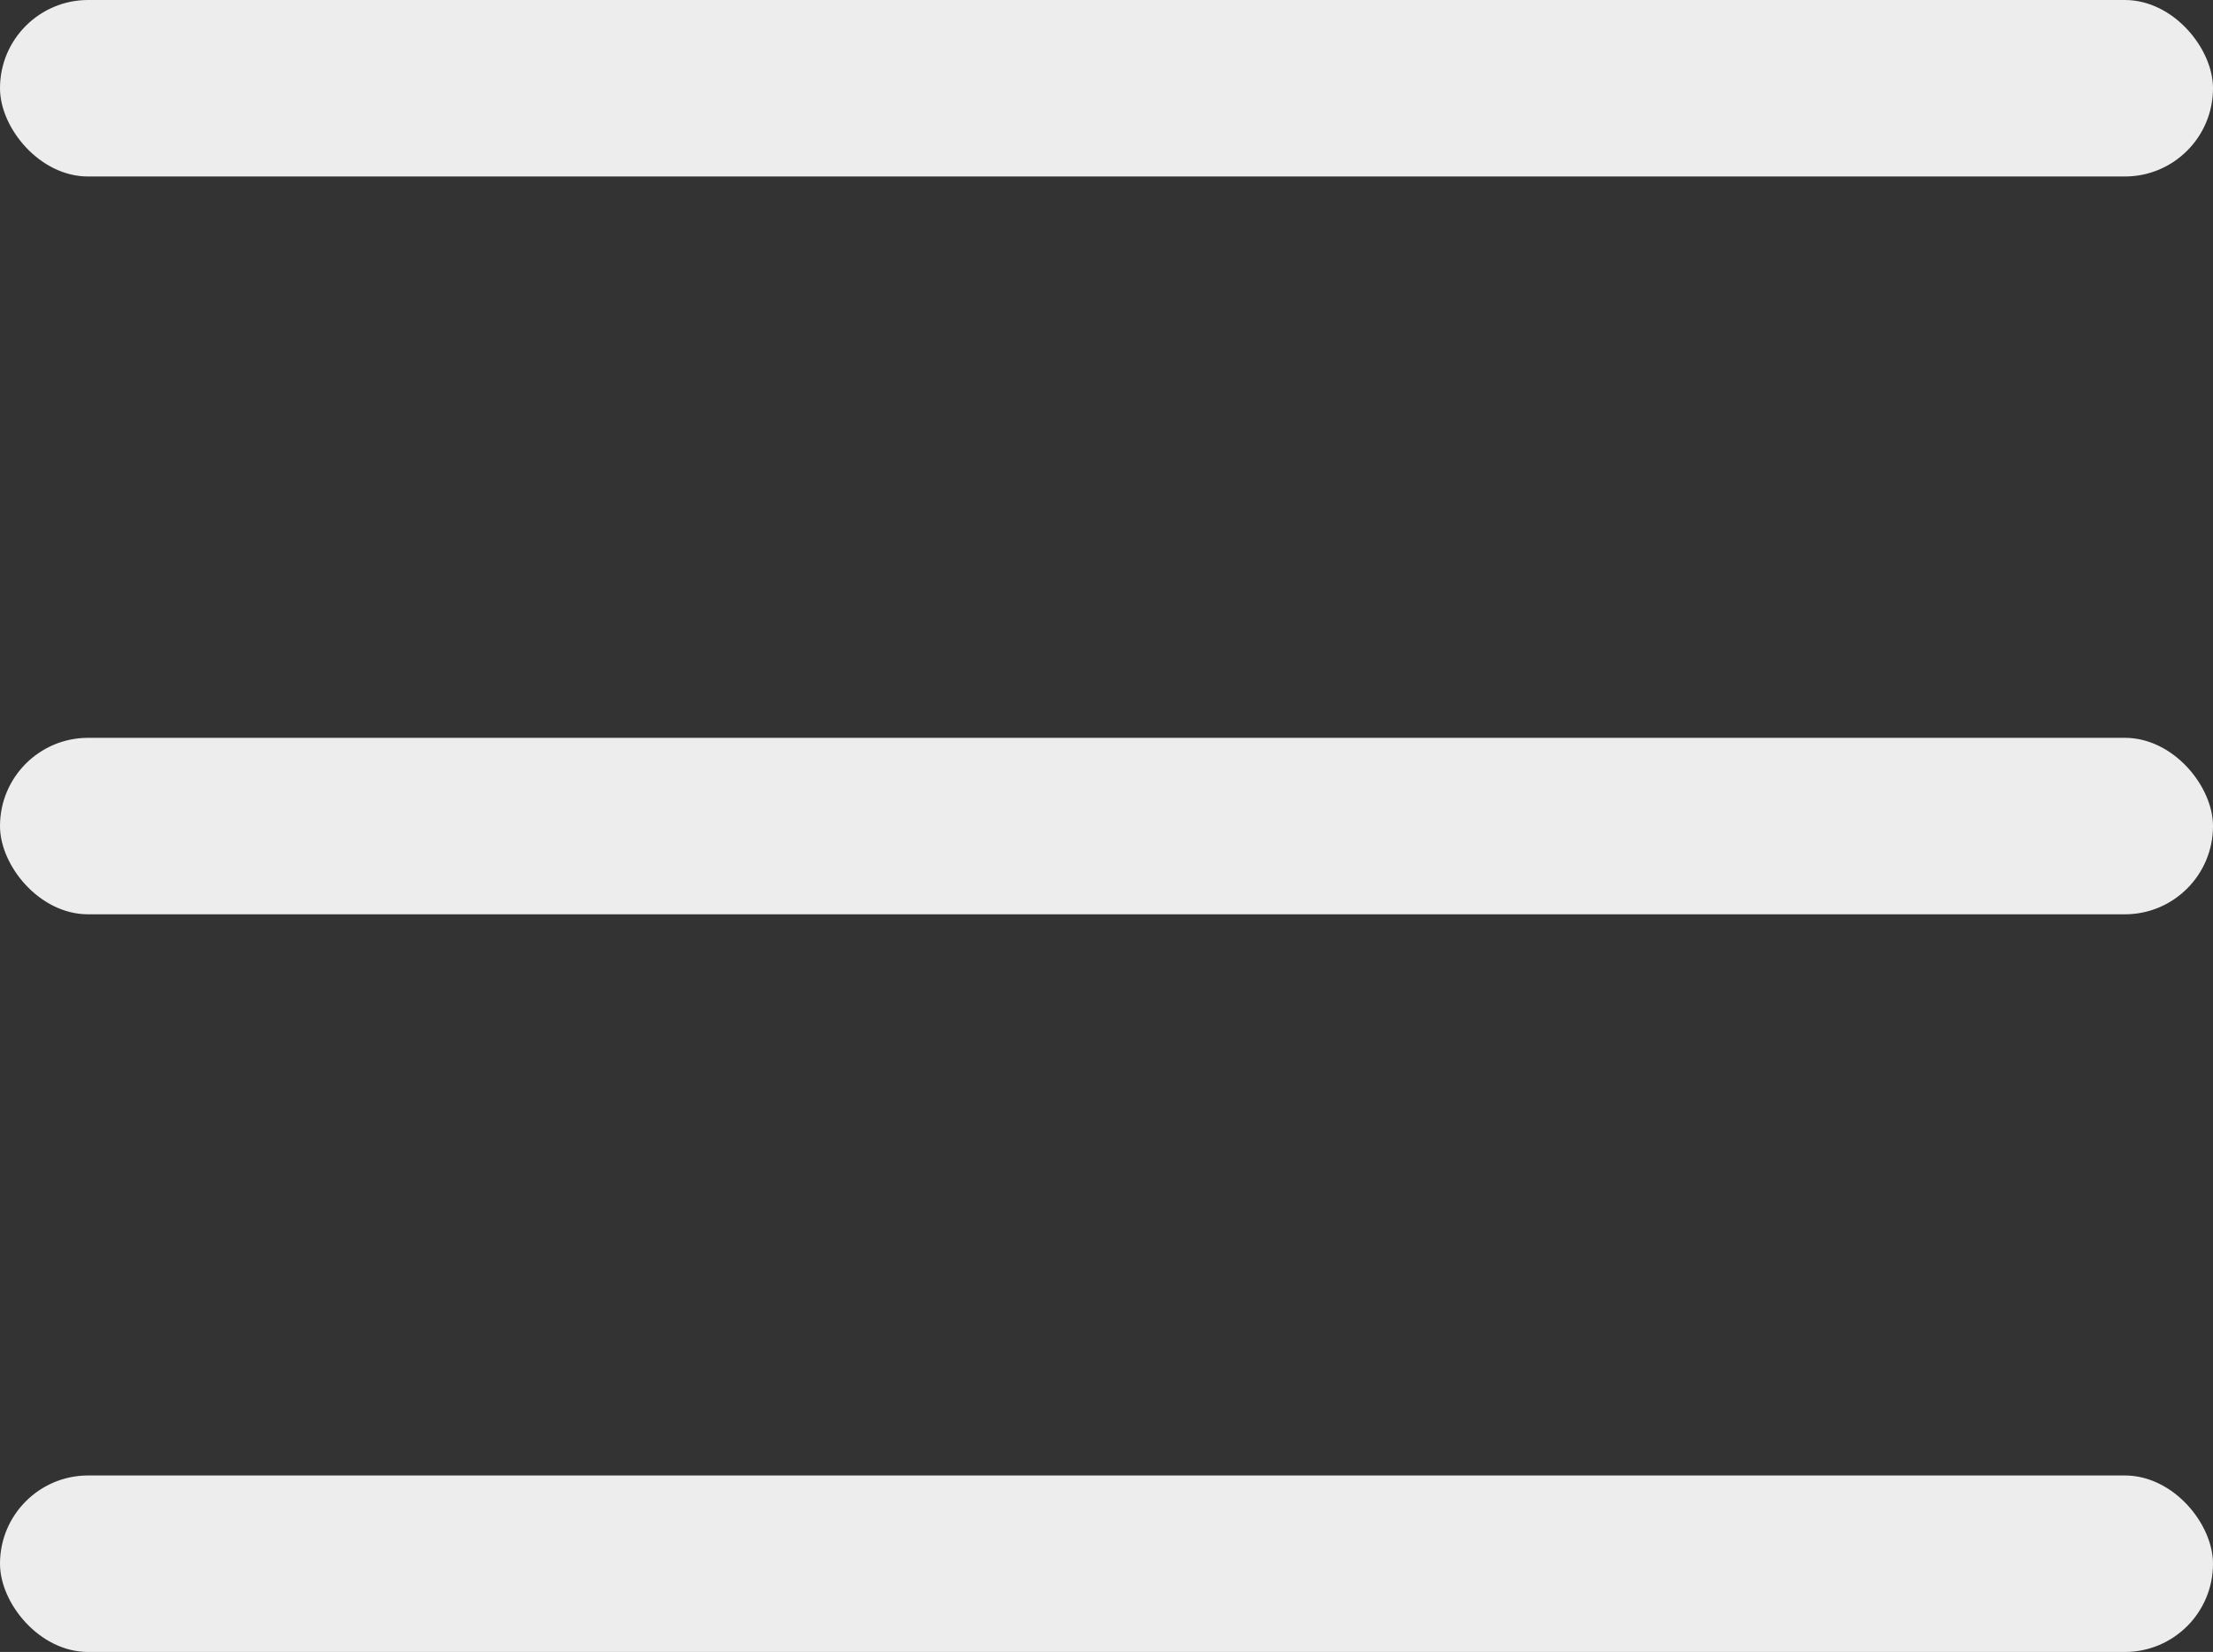 <?xml version="1.0" encoding="UTF-8"?>
<svg id="Layer_1" data-name="Layer 1" xmlns="http://www.w3.org/2000/svg" viewBox="0 0 131.3 98">
  <rect x="0" y="0" width="131.3" height="98" fill="#333333" stroke="none"/>
  <defs>
    <style>
      .cls-1 {
        fill: #ededed;
        stroke-width: 0px;
      }
    </style>
  </defs>
  <rect class="cls-1" x="0" y="0" width="131.3" height="10.47" rx="5.23" ry="5.23"/>
  <rect class="cls-1" x="0" y="43.77" width="131.3" height="10.47" rx="5.23" ry="5.23"/>
  <rect class="cls-1" x="0" y="87.53" width="131.3" height="10.47" rx="5.23" ry="5.23"/>
</svg>
